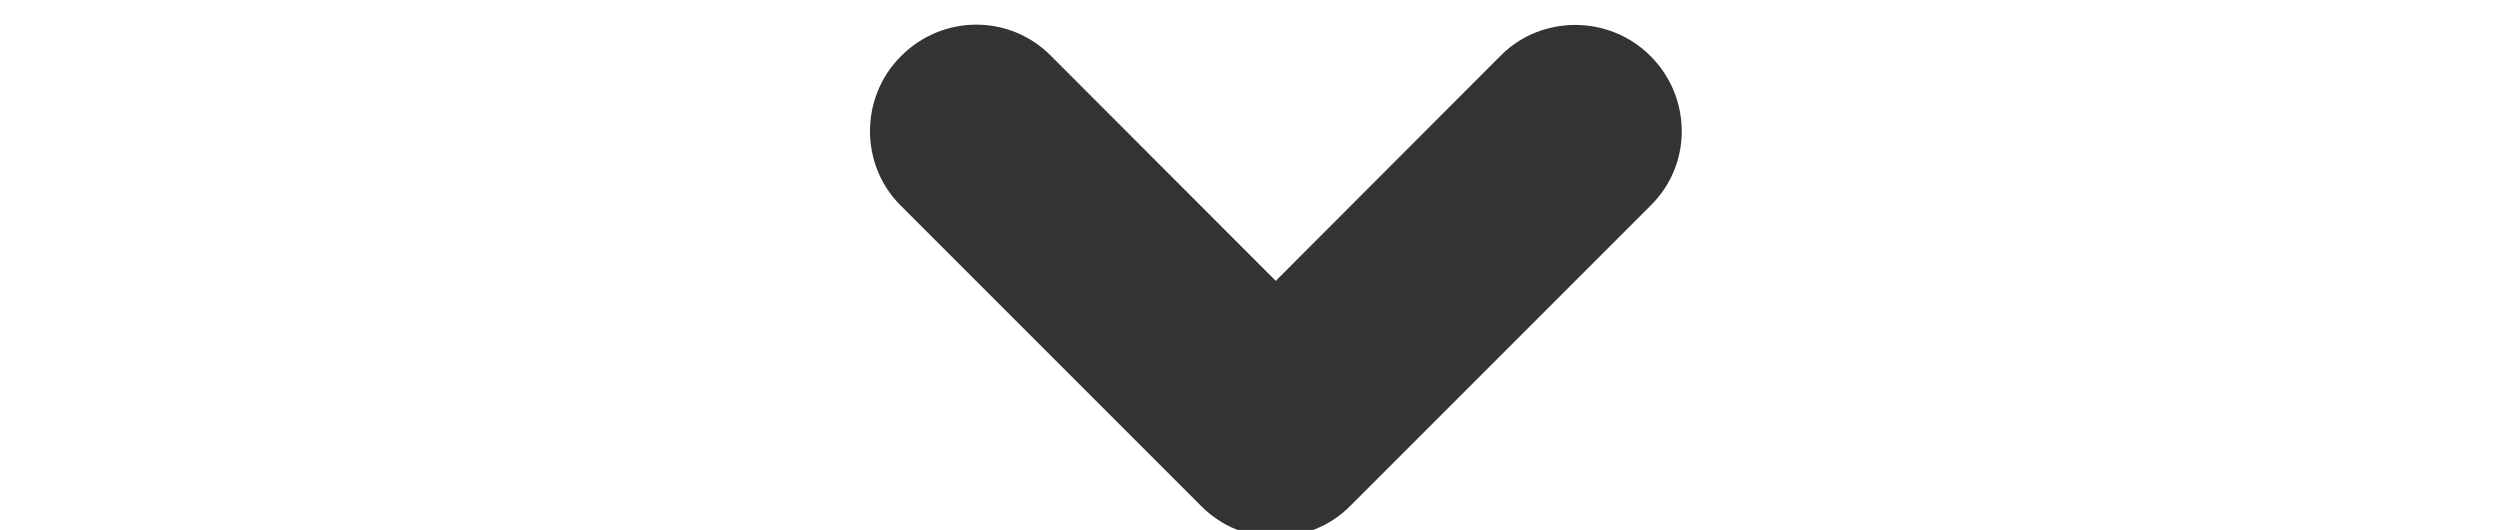 <svg xmlns:xlink="http://www.w3.org/1999/xlink" xmlns='http://www.w3.org/2000/svg' viewBox='0 0 8 5' width="217"  height="46" ><path fill='#333' d='M4.243 2.65L2.115.52C1.728.135 1.1.135.707.53.317.918.32 1.554.7 1.935l2.842 2.842c.192.192.444.29.697.29.26-.004.513-.1.703-.29l2.842-2.842C8.172 1.55 8.17.92 7.778.528 7.388.138 6.752.14 6.37.52L4.243 2.65z'/></svg>